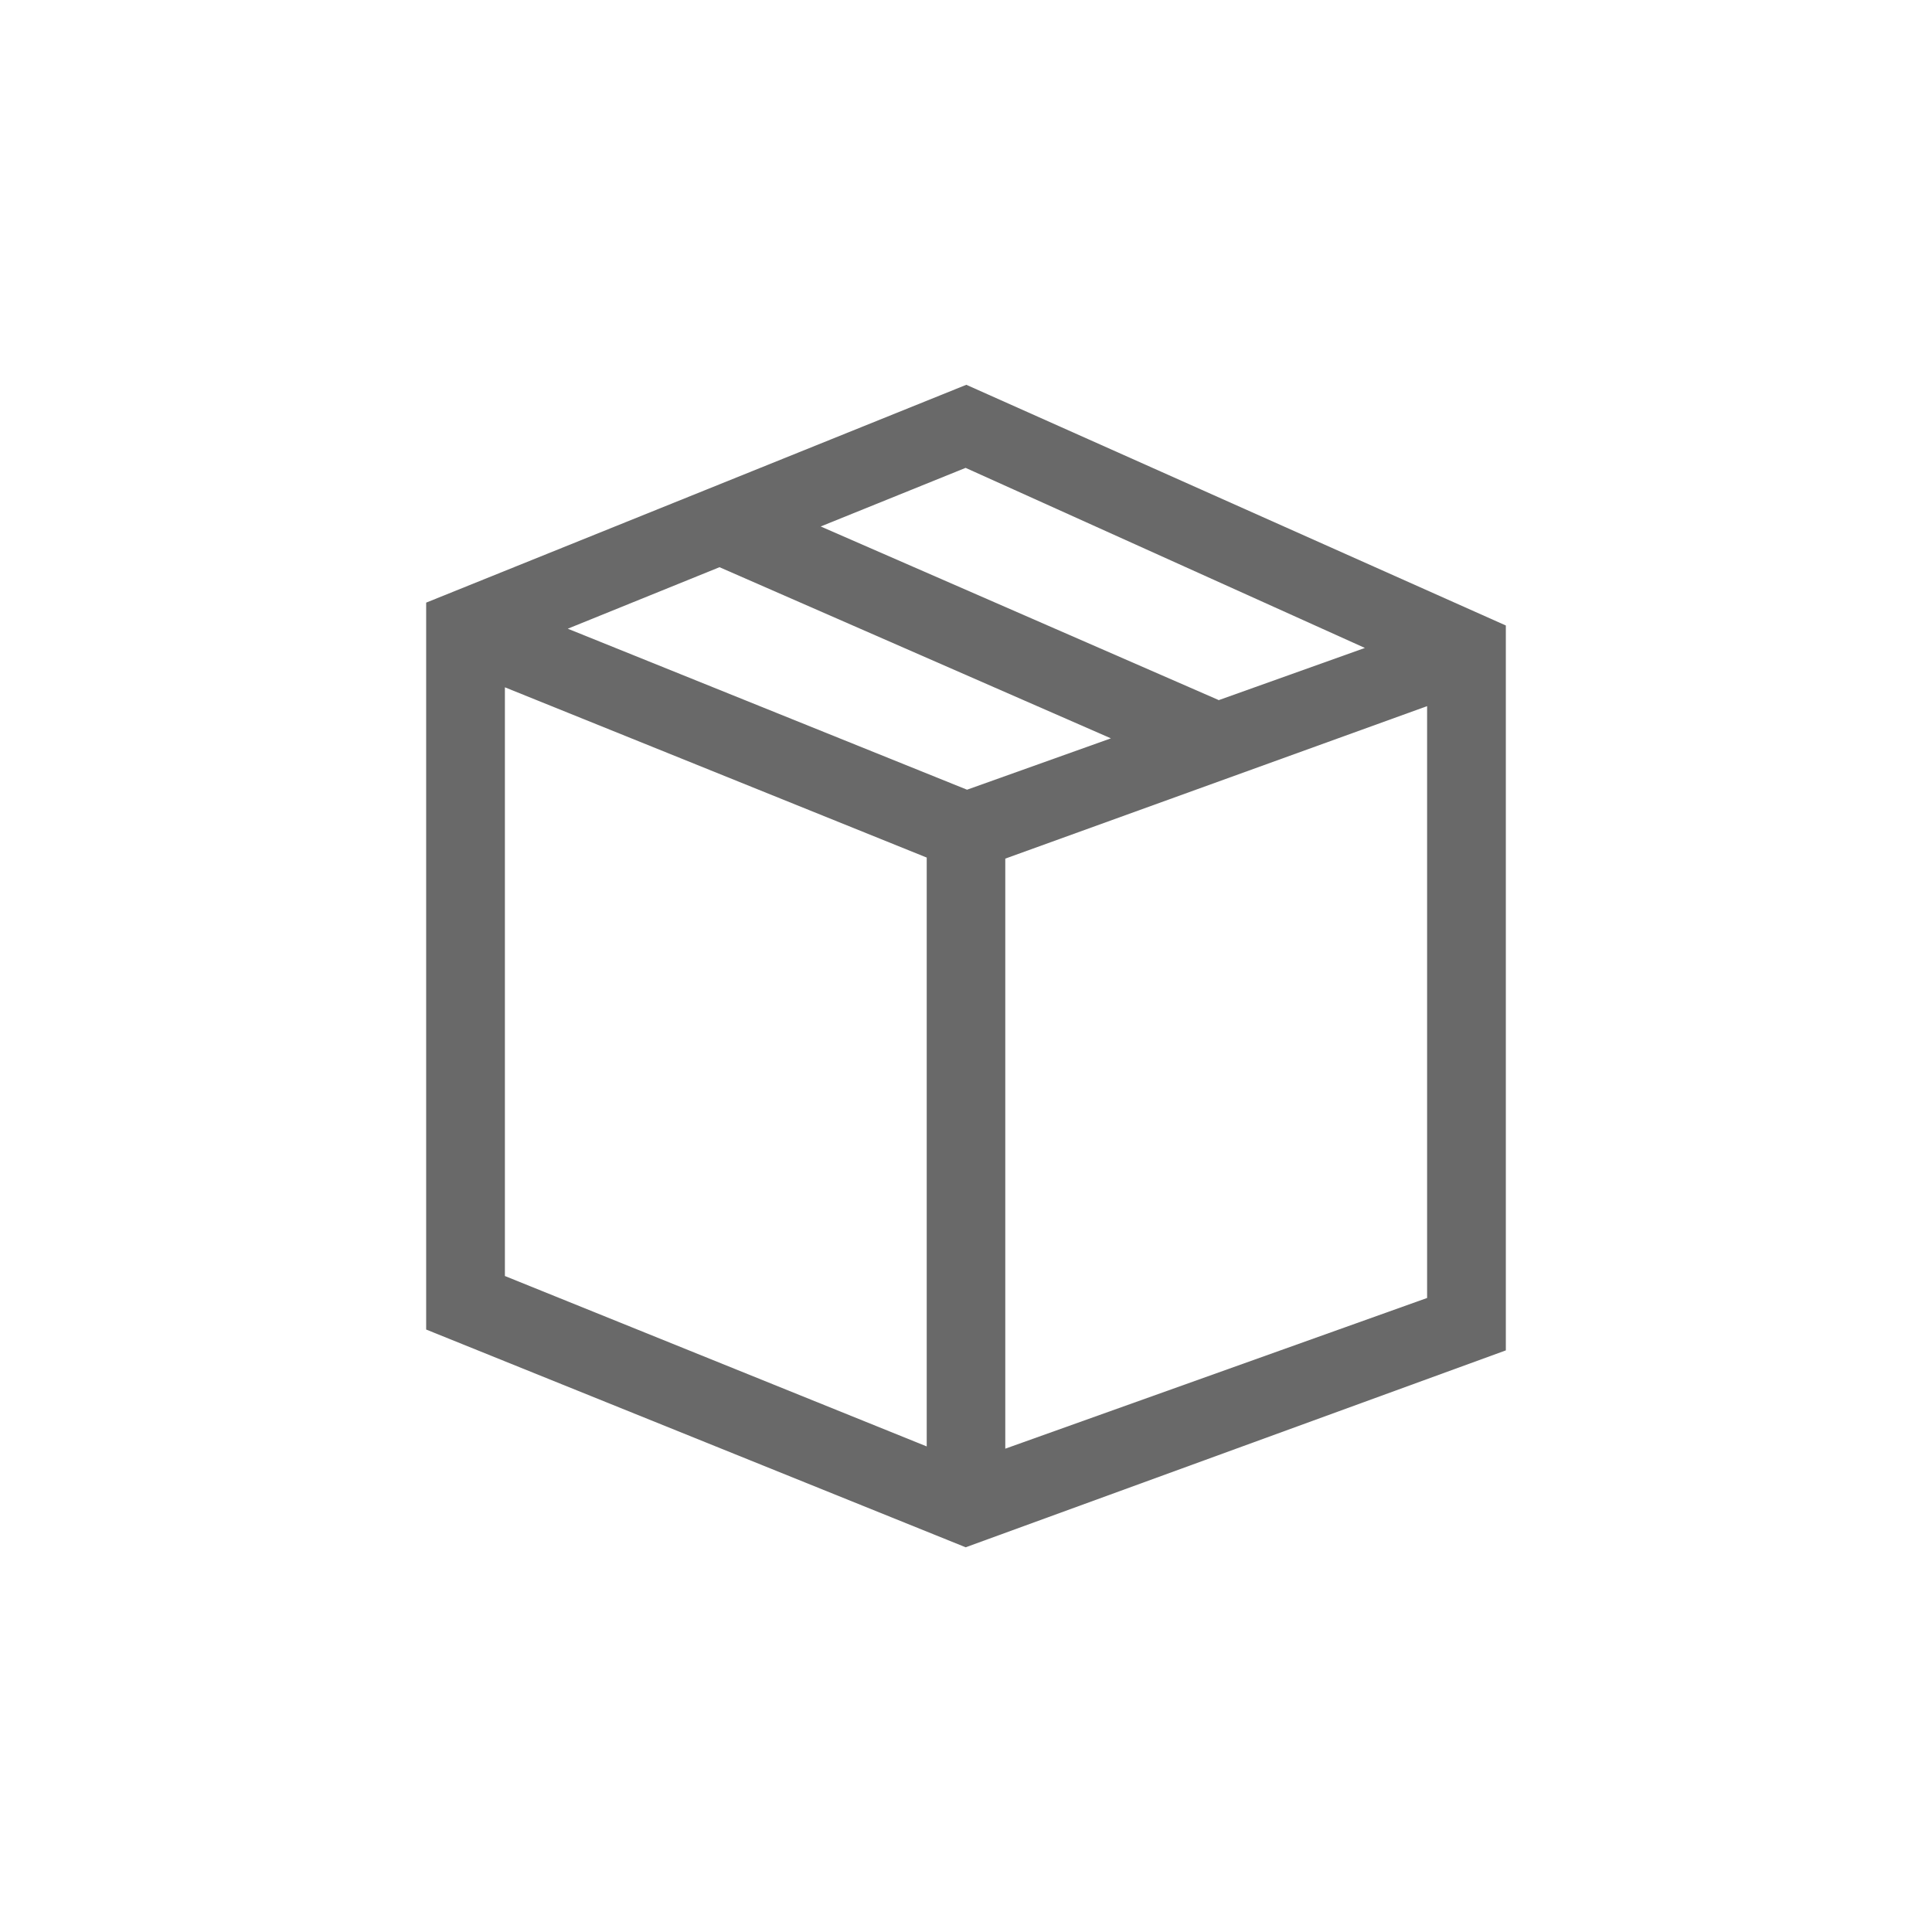 <svg xmlns:xlink="http://www.w3.org/1999/xlink" xmlns="http://www.w3.org/2000/svg" nopin="nopin" class="account-category-icon icon icon-orders" aria-hidden="true" width="24"  height="24" ><defs><symbol id="orders" viewBox="0 0 24 24"><path d="M12.004 4.78l-6.71 2.706v9.03l6.702 2.705 6.71-2.446V7.77l-6.702-2.99zm.484 13.216v-7.33l5.24-1.894v7.352l-5.24 1.872zm2.65-9.3L10.195 6.54l1.8-.728 4.96 2.237-1.82.65zm-6.2-1.65L13.8 9.172l-1.787.638-4.96-2 1.885-.764zm2.574 3.606v7.316l-5.24-2.117V8.538l5.24 2.115z"></path></symbol></defs>
          <use xlink:href="#orders" fill="#696969"></use>
        </svg>